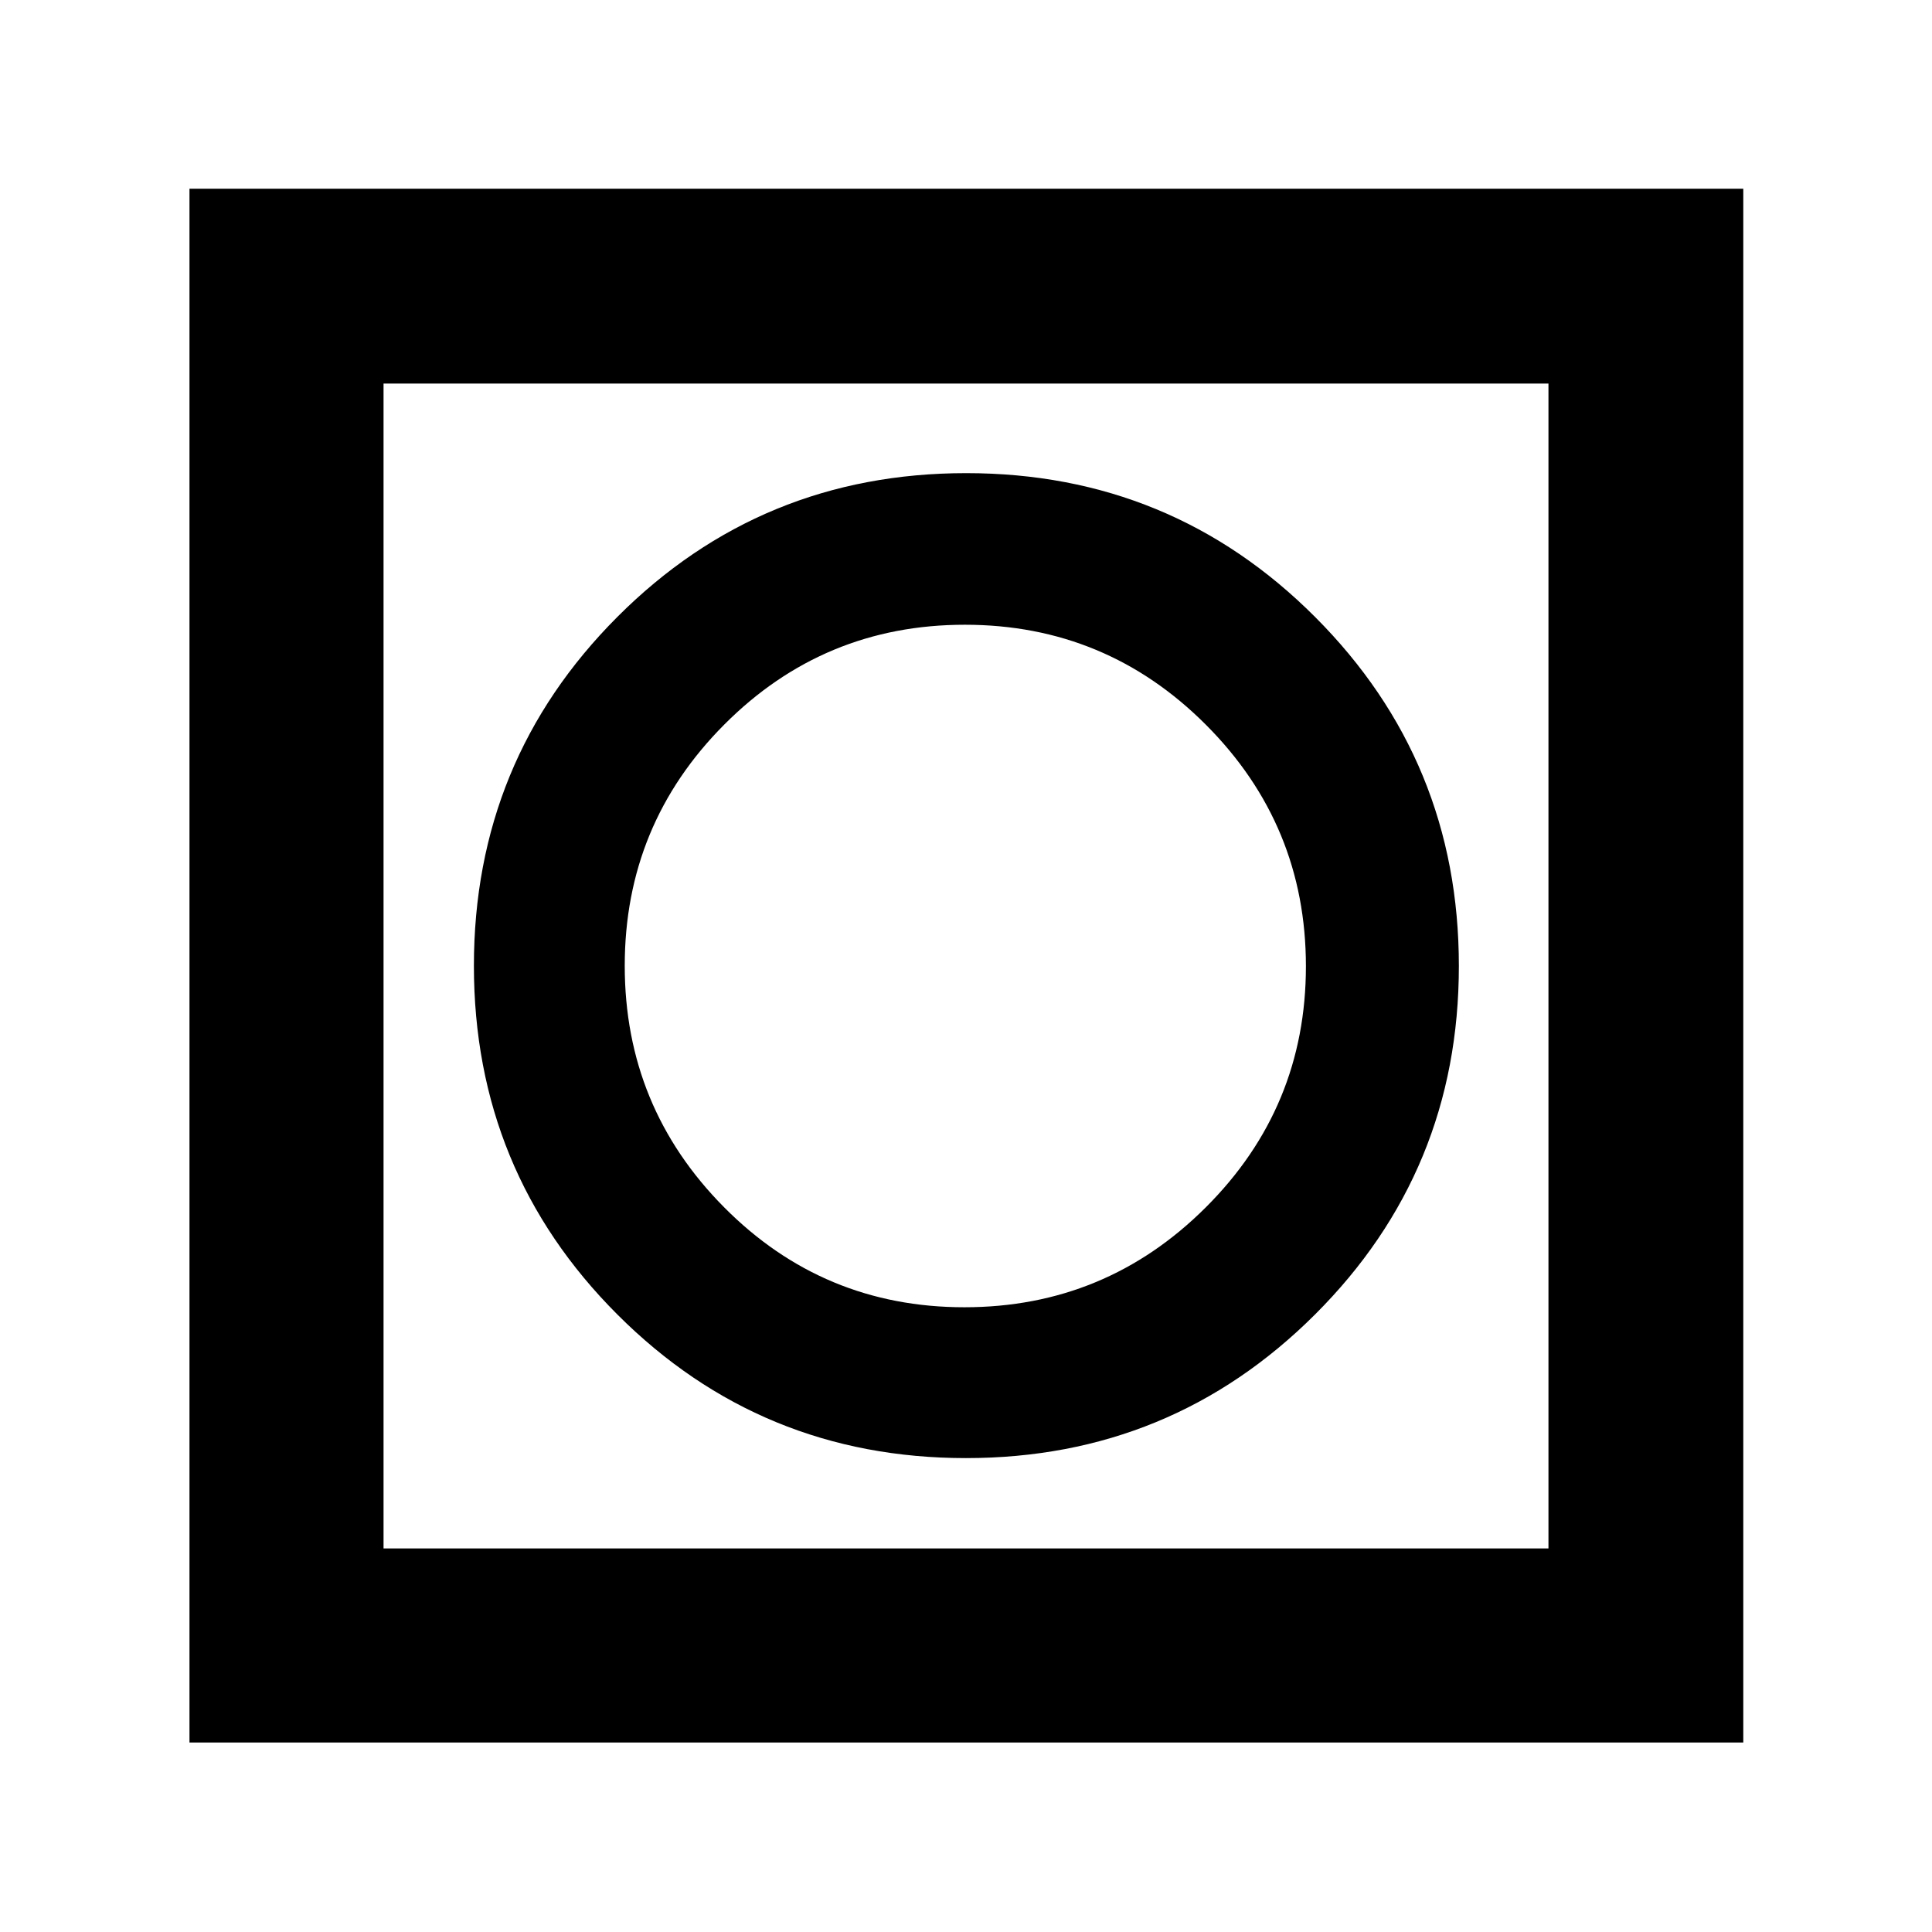 <svg xmlns="http://www.w3.org/2000/svg" height="40" viewBox="0 -960 960 960" width="40"><path d="M94.15-94.15v-772.08h772.08v772.08H94.15Zm96.43-96.43h578.84v-578.84H190.58v578.84Zm0 0v-578.84 578.84ZM480-235.48q101.88 0 173.39-71.32Q724.9-378.12 724.9-480t-71.4-173.39q-71.39-71.51-173.39-71.51-101.99 0-173.31 71.4-71.32 71.39-71.32 173.39 0 101.99 71.32 173.31 71.32 71.32 173.2 71.32Zm-.79-74.95q-70.18 0-119.48-49.76-49.3-49.75-49.3-119.93t49.42-119.81q49.42-49.64 119.6-49.64 70.19 0 119.82 49.76 49.63 49.75 49.63 119.93t-49.75 119.81q-49.75 49.64-119.94 49.64Z"/></svg>